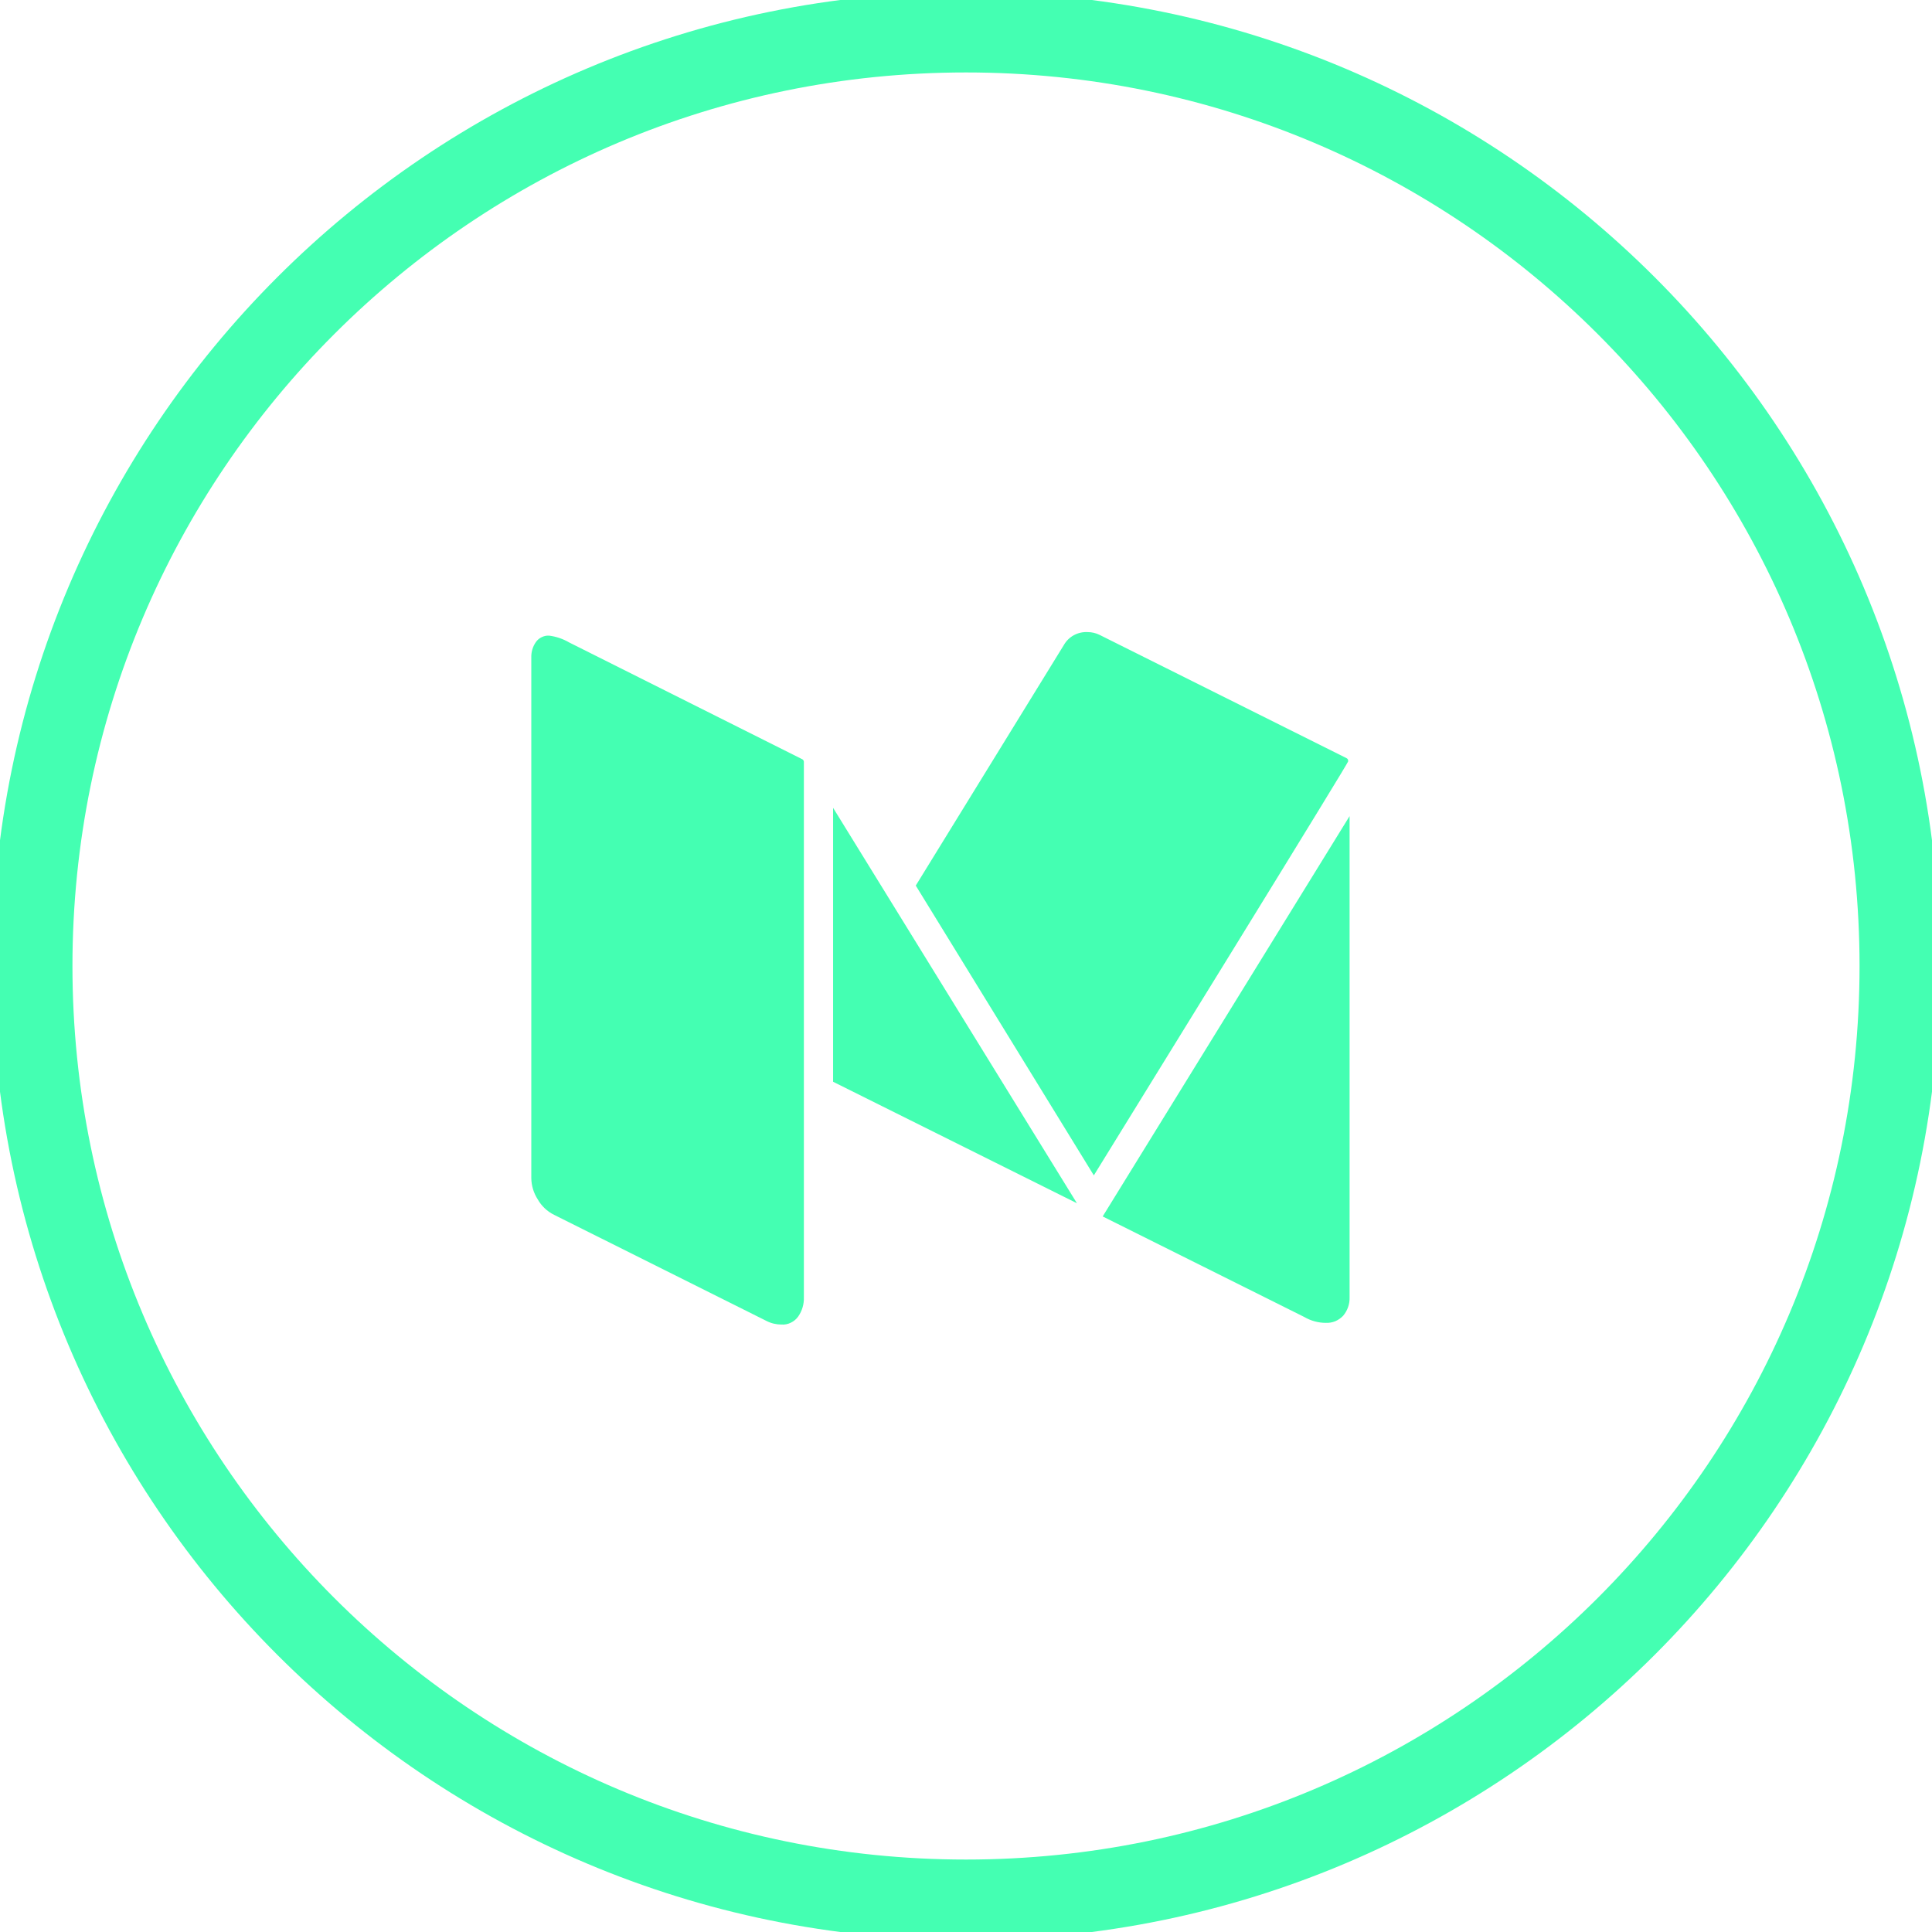 <svg width="24" height="24" viewBox="0 0 24 24" fill="none" xmlns="http://www.w3.org/2000/svg">
<g clip-path="url(#clip0)">
<path d="M12 23.6C18.407 23.6 23.6 18.407 23.6 12C23.6 5.594 18.407 0.4 12 0.4C5.594 0.4 0.4 5.594 0.4 12C0.4 18.407 5.594 23.6 12 23.6Z" stroke="#44FFB2"/>
<path d="M9.986 9.462V16.115C9.989 16.201 9.964 16.285 9.915 16.355C9.891 16.388 9.86 16.414 9.824 16.431C9.788 16.449 9.748 16.457 9.708 16.454C9.643 16.454 9.579 16.439 9.521 16.409L6.883 15.091C6.798 15.049 6.727 14.982 6.68 14.899C6.629 14.82 6.601 14.728 6.6 14.634V8.169C6.598 8.1 6.617 8.033 6.657 7.976C6.675 7.95 6.7 7.929 6.729 7.915C6.758 7.901 6.789 7.894 6.821 7.896C6.909 7.907 6.994 7.936 7.071 7.981L9.969 9.433C9.979 9.44 9.985 9.451 9.986 9.462ZM10.349 10.035L13.378 14.947L10.349 13.438L10.349 10.035ZM16.765 10.138V16.115C16.768 16.199 16.739 16.281 16.685 16.345C16.657 16.374 16.624 16.397 16.587 16.413C16.549 16.428 16.509 16.435 16.469 16.433C16.375 16.433 16.282 16.407 16.2 16.359L13.698 15.111L16.765 10.138ZM16.748 9.457C16.748 9.468 16.263 10.261 15.293 11.836C14.322 13.411 13.754 14.333 13.588 14.601L11.376 11.001L13.216 8.012C13.245 7.961 13.289 7.918 13.341 7.89C13.393 7.862 13.452 7.849 13.511 7.852C13.562 7.852 13.613 7.864 13.658 7.886L16.727 9.418C16.734 9.421 16.74 9.427 16.744 9.434C16.747 9.441 16.748 9.449 16.747 9.457H16.748Z" fill="#44FFB2"/>
</g>
<defs>
<clipPath id="clip0">
<rect width="24" height="24" fill="white"/>
</clipPath>
</defs>
</svg>
